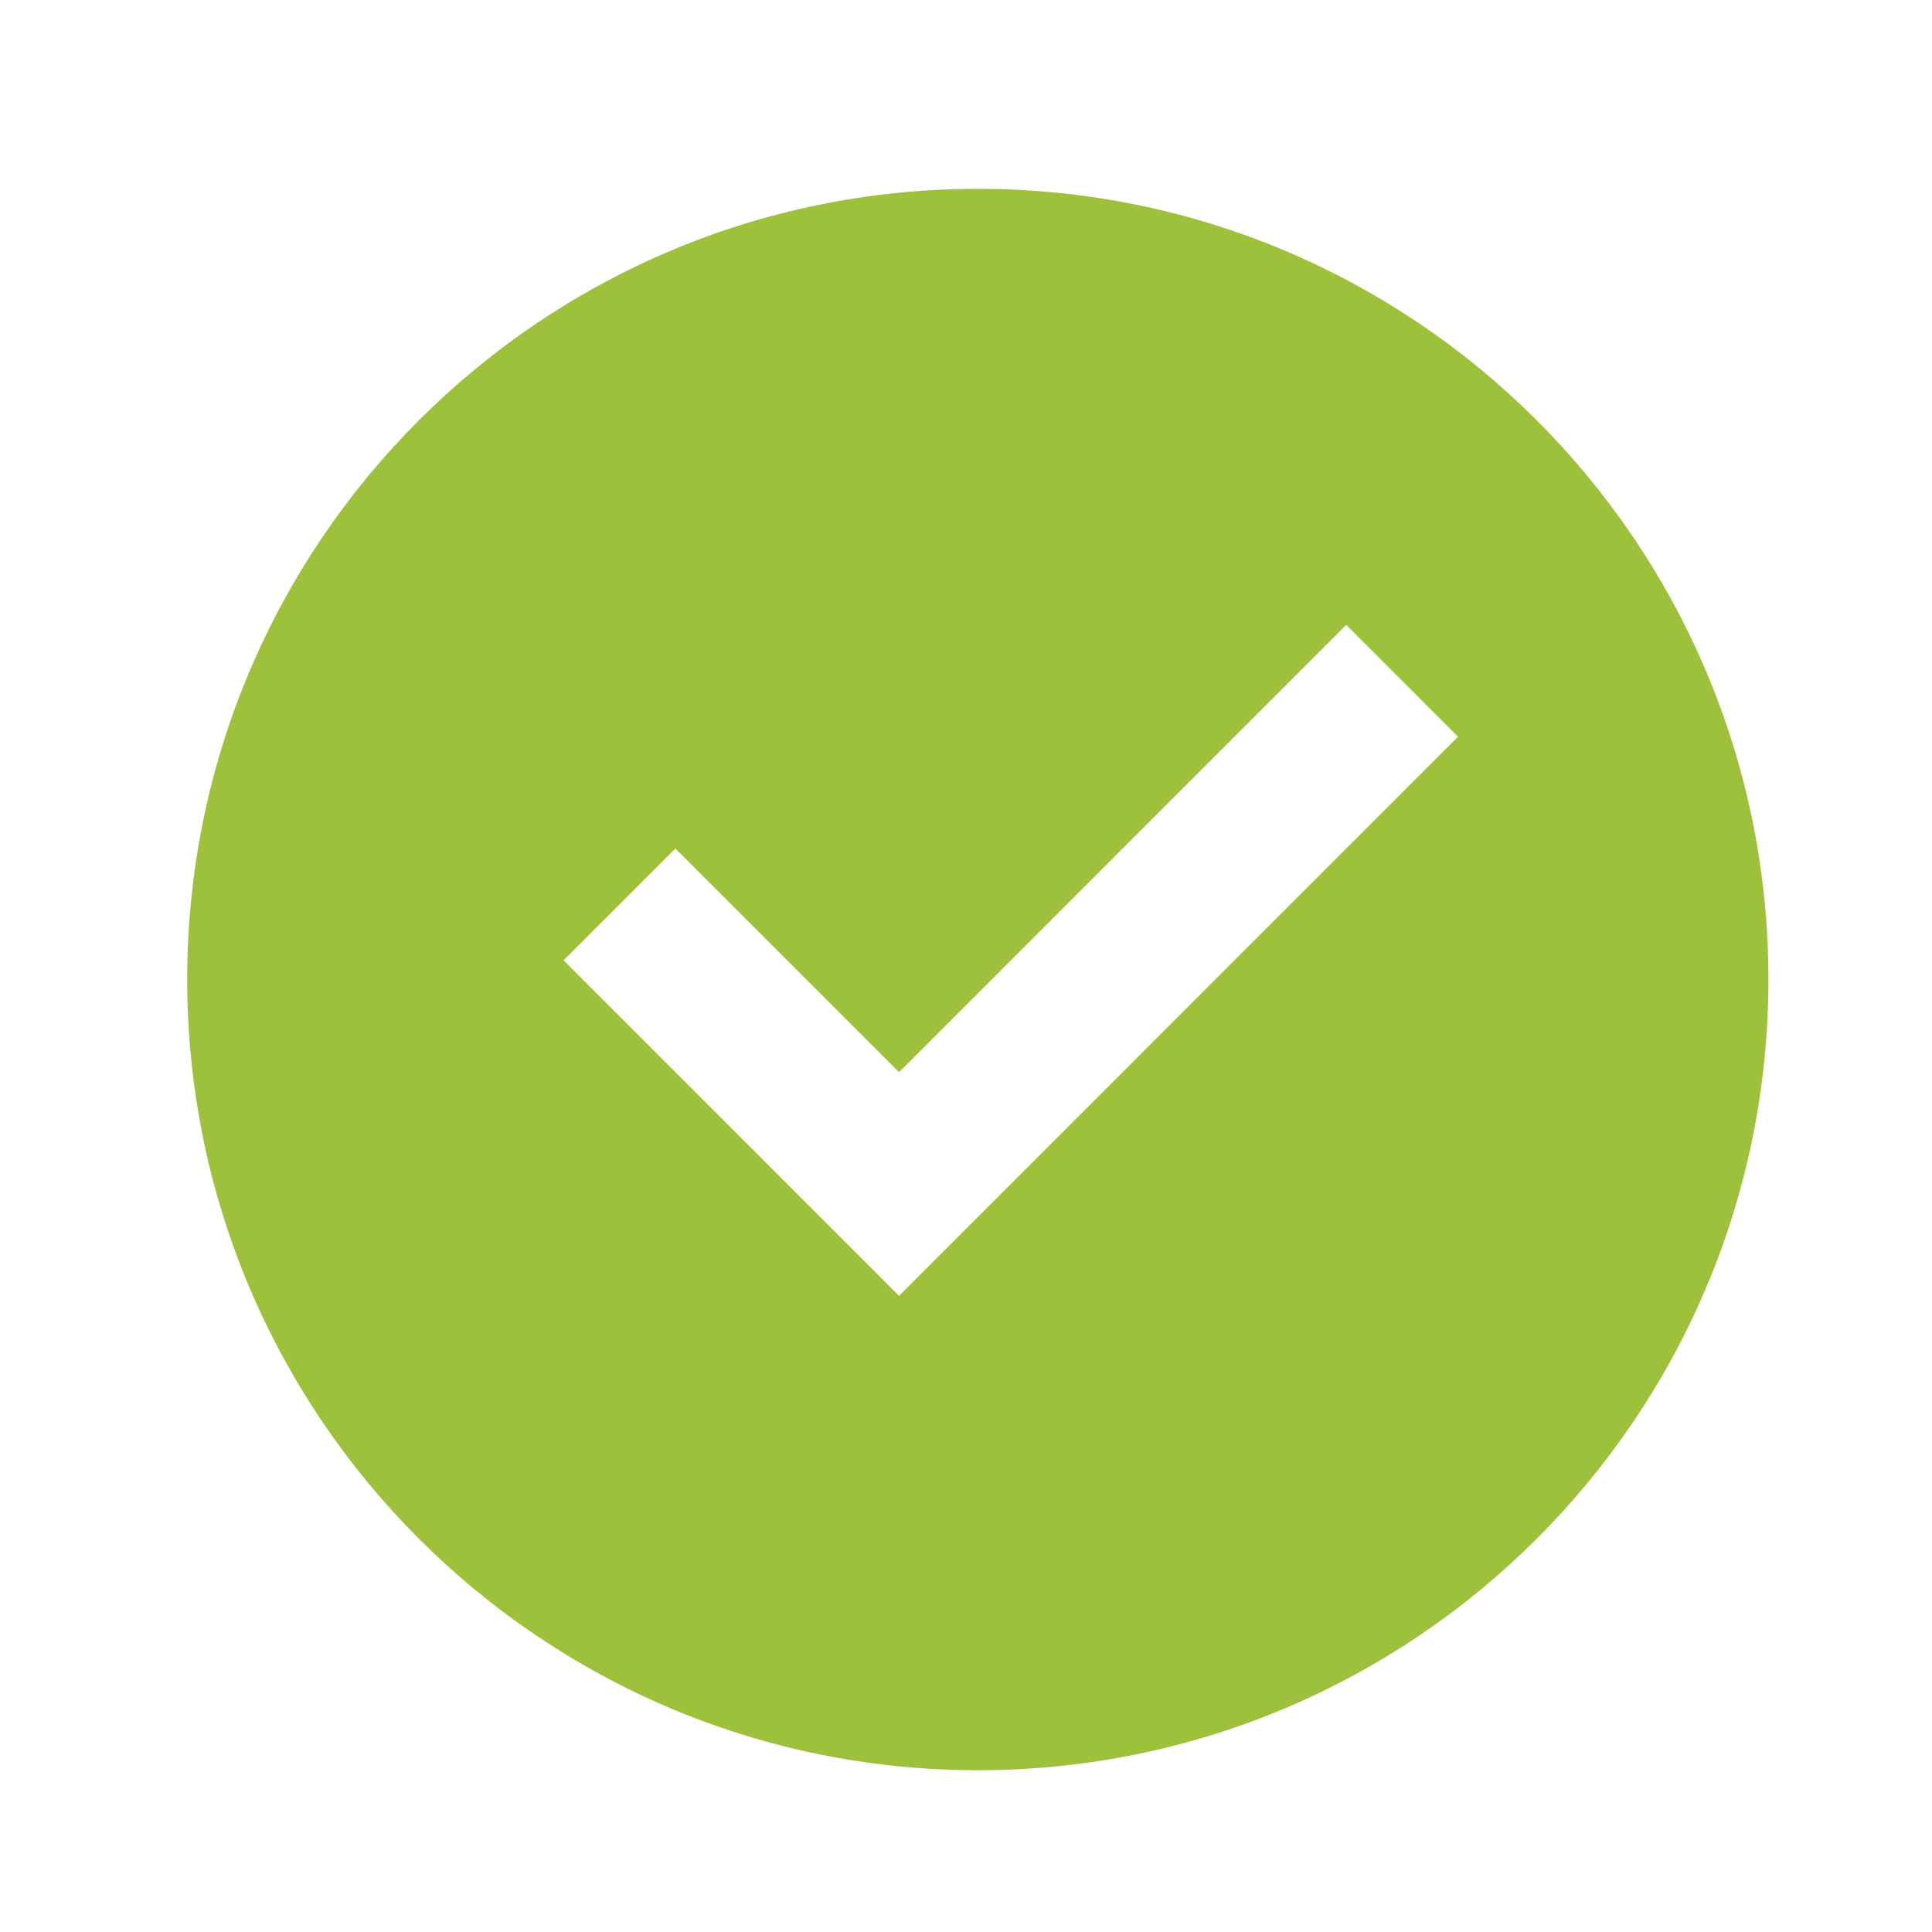 <svg width="30" height="30" viewBox="0 0 30 30" fill="none" xmlns="http://www.w3.org/2000/svg">
<g clip-path="url(#clip0_514_8141)">
<path d="M15.184 27.488C8.403 27.488 2.907 21.991 2.907 15.21C2.907 8.429 8.403 2.932 15.184 2.932C21.964 2.932 27.46 8.429 27.46 15.21C27.46 21.991 21.964 27.488 15.184 27.488ZM13.96 20.122L22.64 11.44L20.904 9.703L13.96 16.649L10.487 13.176L8.751 14.912L13.96 20.122Z" fill="#9EC13B"/>
</g>
<defs>
<clipPath id="clip0_514_8141">
<rect width="29.464" height="29.468" fill="white" transform="translate(0.452 0.476)"/>
</clipPath>
</defs>
</svg>
